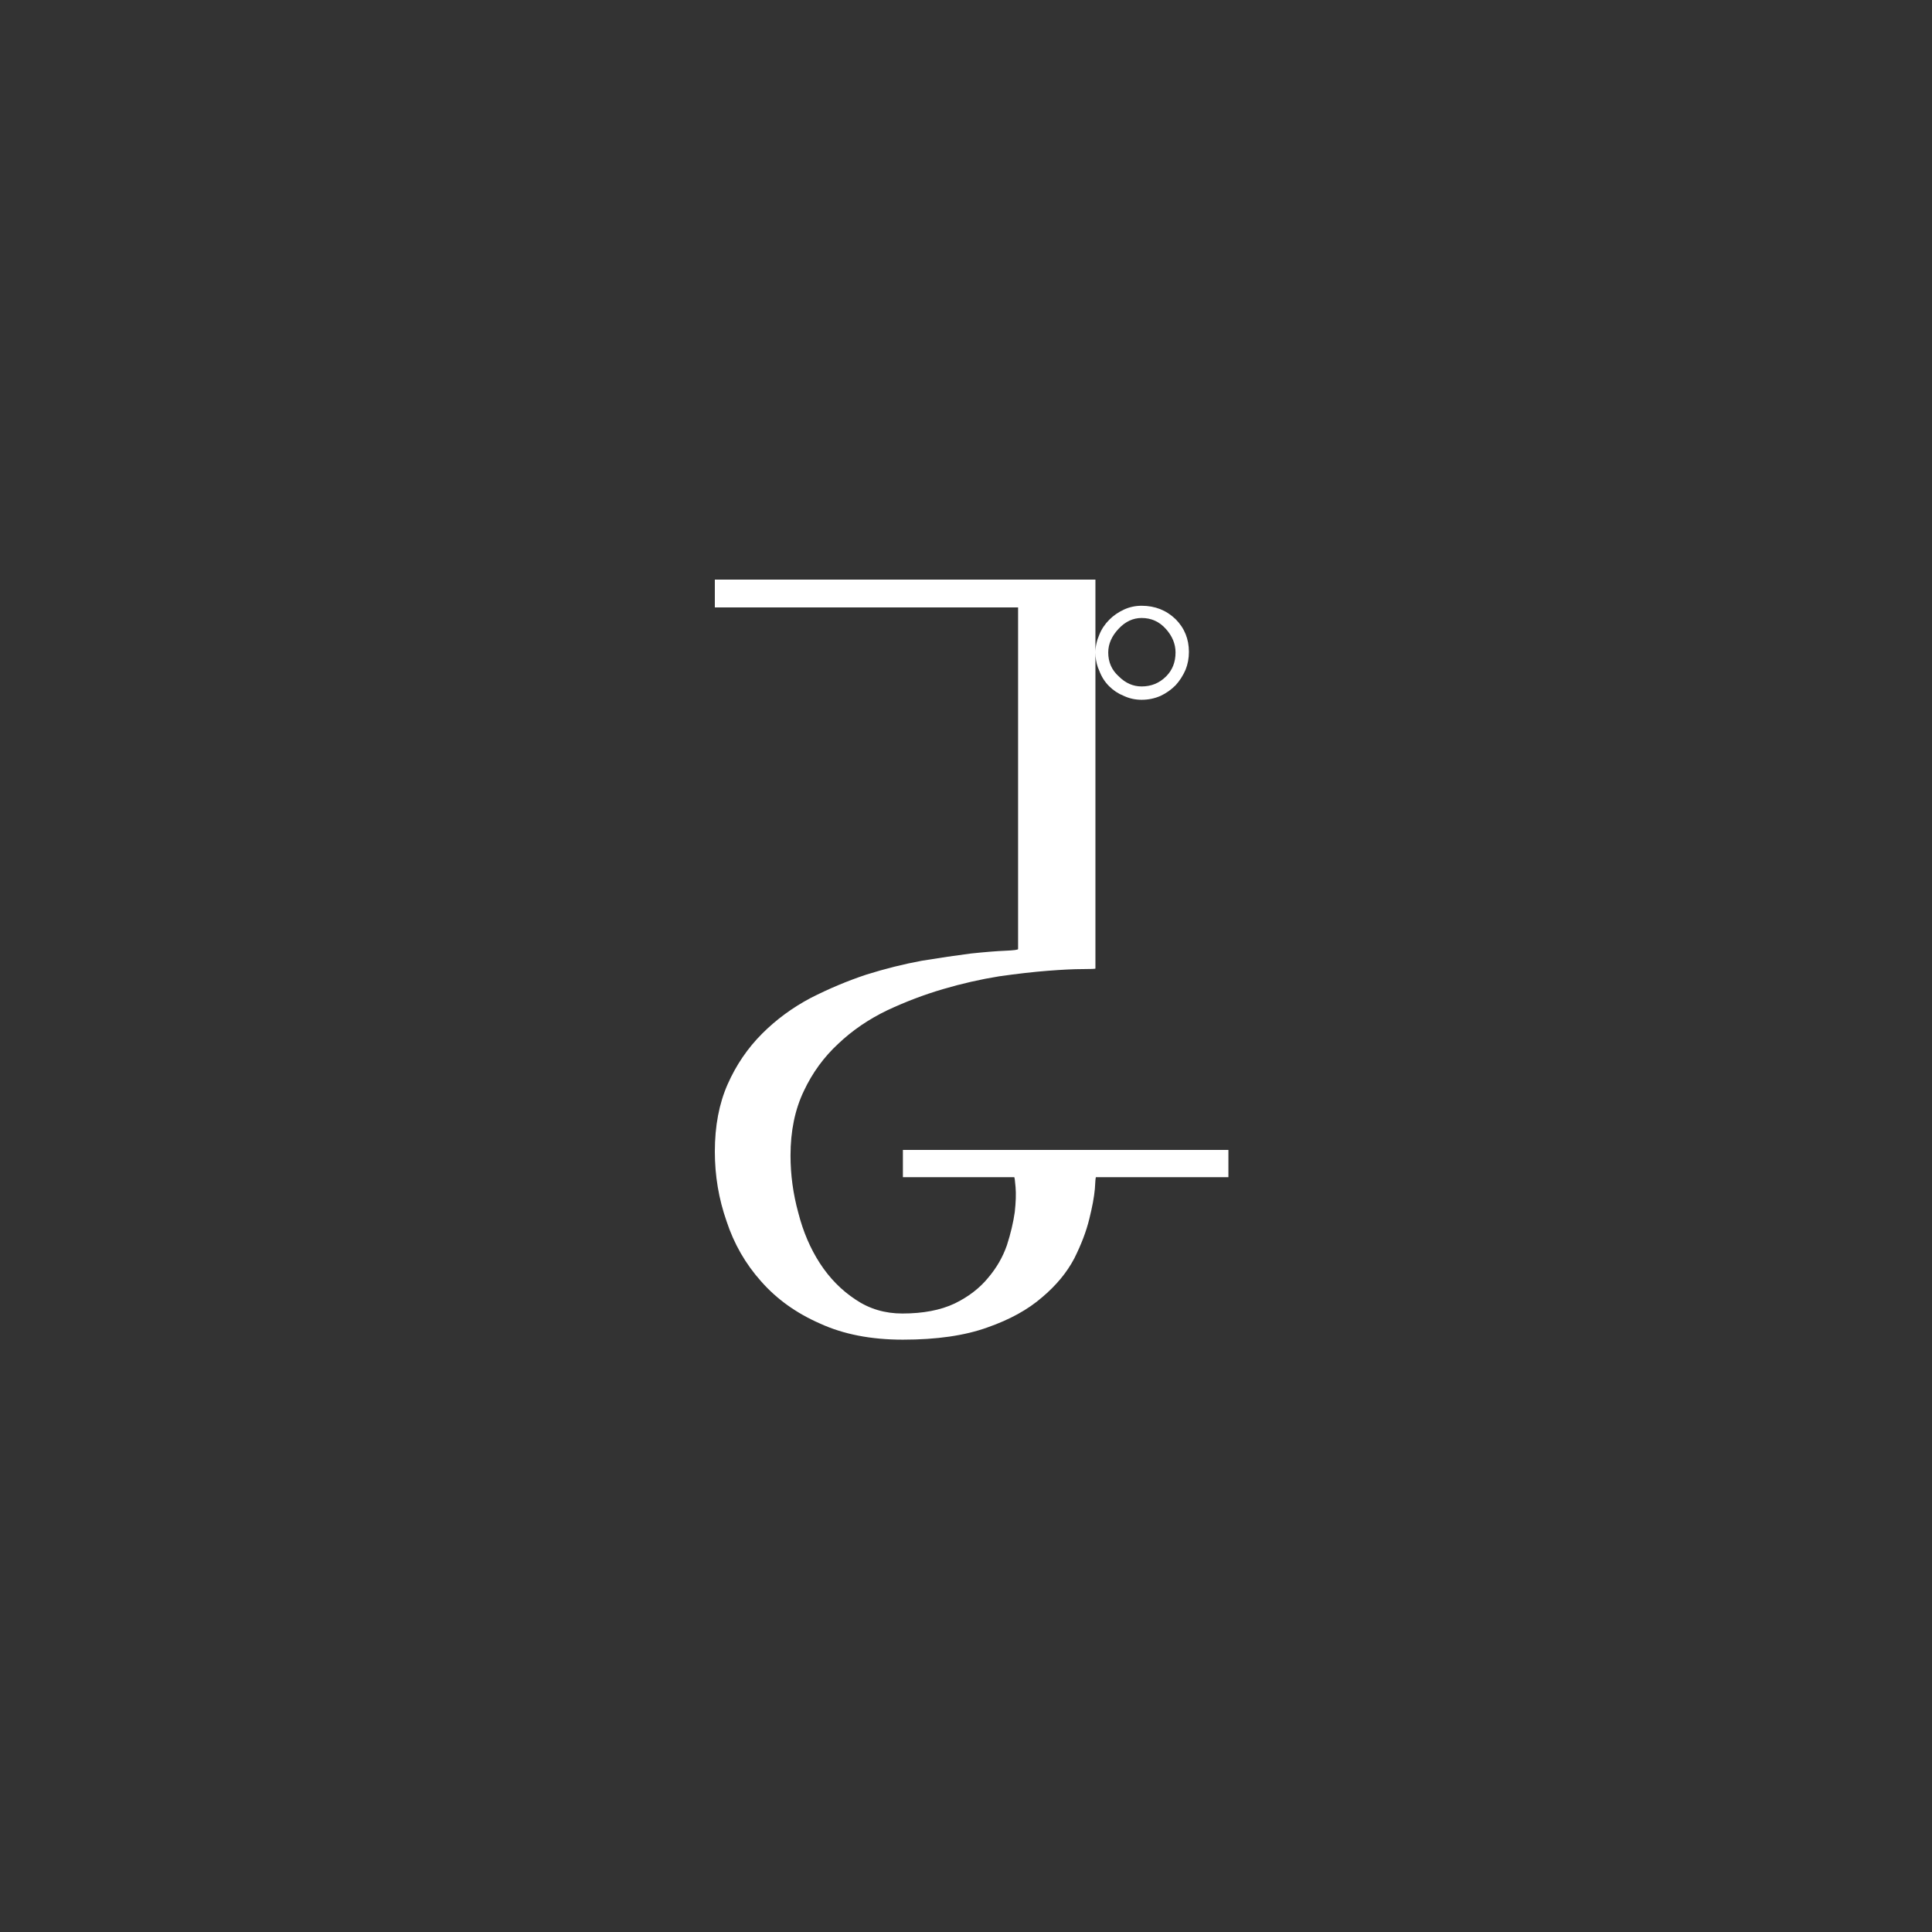 <?xml version="1.0" encoding="UTF-8"?>
<svg width="100px" height="100px" viewBox="0 0 100 100" version="1.1" xmlns="http://www.w3.org/2000/svg" xmlns:xlink="http://www.w3.org/1999/xlink">
    <rect x="0" y="0" width="100" height="100" fill="#333333" stroke="none"/>
    <!-- Generator: Sketch 61.1 (89650) - https://sketch.com -->
    <title>sim-</title>
    <desc>Created with Sketch.</desc>
    <g id="sim-" stroke="none" stroke-width="1" fill="none" fill-rule="evenodd">
        <path d="M56.699,33.773 L56.707,33.977 C56.729,34.244 56.793,34.493 56.901,34.723 C57.016,35.03 57.184,35.294 57.405,35.515 C57.626,35.736 57.88,35.904 58.168,36.019 C58.456,36.154 58.763,36.221 59.09,36.221 C59.435,36.221 59.762,36.154 60.069,36.019 C60.357,35.885 60.616,35.702 60.846,35.472 C61.058,35.242 61.23,34.973 61.365,34.666 C61.48,34.378 61.538,34.07 61.538,33.744 C61.538,33.072 61.307,32.506 60.846,32.045 C60.366,31.584 59.781,31.354 59.09,31.354 C58.763,31.354 58.456,31.421 58.168,31.555 C57.88,31.69 57.63,31.862 57.419,32.074 C57.189,32.304 57.016,32.563 56.901,32.851 C56.766,33.158 56.699,33.466 56.699,33.773 L56.699,33.773 Z M59.09,35.53 C58.648,35.53 58.254,35.357 57.909,35.011 C57.544,34.685 57.362,34.272 57.362,33.773 C57.362,33.331 57.544,32.918 57.909,32.534 C58.254,32.17 58.648,31.987 59.09,31.987 C59.589,31.987 60.006,32.174 60.342,32.549 C60.678,32.923 60.846,33.331 60.846,33.773 C60.846,34.272 60.683,34.685 60.357,35.011 C60.011,35.357 59.589,35.53 59.09,35.53 Z M56.699,33.773 L56.699,30 L37,30 L37,31.44 L52.696,31.44 L52.696,49.123 C52.696,49.162 52.475,49.19 52.034,49.21 C51.573,49.229 50.978,49.277 50.248,49.354 C49.499,49.45 48.654,49.574 47.714,49.728 C46.773,49.901 45.813,50.141 44.834,50.448 C43.854,50.774 42.894,51.178 41.954,51.658 C41.013,52.157 40.178,52.771 39.448,53.501 C38.699,54.25 38.104,55.123 37.662,56.122 C37.221,57.12 37,58.282 37,59.606 C37,60.854 37.202,62.054 37.605,63.206 C37.989,64.378 38.584,65.414 39.39,66.317 C40.197,67.238 41.214,67.968 42.443,68.506 C43.653,69.062 45.083,69.341 46.734,69.341 C48.482,69.341 49.941,69.13 51.112,68.707 C52.264,68.304 53.205,67.786 53.934,67.152 C54.664,66.538 55.221,65.866 55.605,65.136 C55.97,64.406 56.229,63.725 56.382,63.091 C56.536,62.477 56.632,61.958 56.67,61.536 C56.69,61.133 56.709,60.931 56.728,60.931 L56.728,60.931 L63.582,60.931 L63.582,59.52 L46.734,59.52 L46.734,60.931 L52.494,60.931 C52.514,60.931 52.538,61.104 52.566,61.45 C52.595,61.795 52.581,62.227 52.523,62.746 C52.446,63.283 52.312,63.85 52.12,64.445 C51.909,65.059 51.582,65.626 51.141,66.144 C50.699,66.682 50.123,67.123 49.413,67.469 C48.683,67.814 47.781,67.987 46.706,67.987 C45.803,67.987 44.997,67.747 44.286,67.267 C43.557,66.787 42.942,66.163 42.443,65.395 C41.944,64.627 41.57,63.754 41.32,62.774 C41.051,61.795 40.917,60.806 40.917,59.808 C40.917,58.541 41.147,57.427 41.608,56.467 C42.05,55.526 42.645,54.71 43.394,54.019 C44.123,53.328 44.968,52.752 45.928,52.291 C46.869,51.85 47.829,51.485 48.808,51.197 C49.787,50.909 50.757,50.688 51.717,50.534 C52.658,50.4 53.502,50.304 54.251,50.246 C54.981,50.189 55.576,50.16 56.037,50.16 C56.478,50.16 56.699,50.15 56.699,50.131 L56.699,50.131 L56.699,33.773 L56.699,33.773 Z" id="z" fill="#FFFFFF" fill-rule="nonzero"></path>
    </g>
</svg>